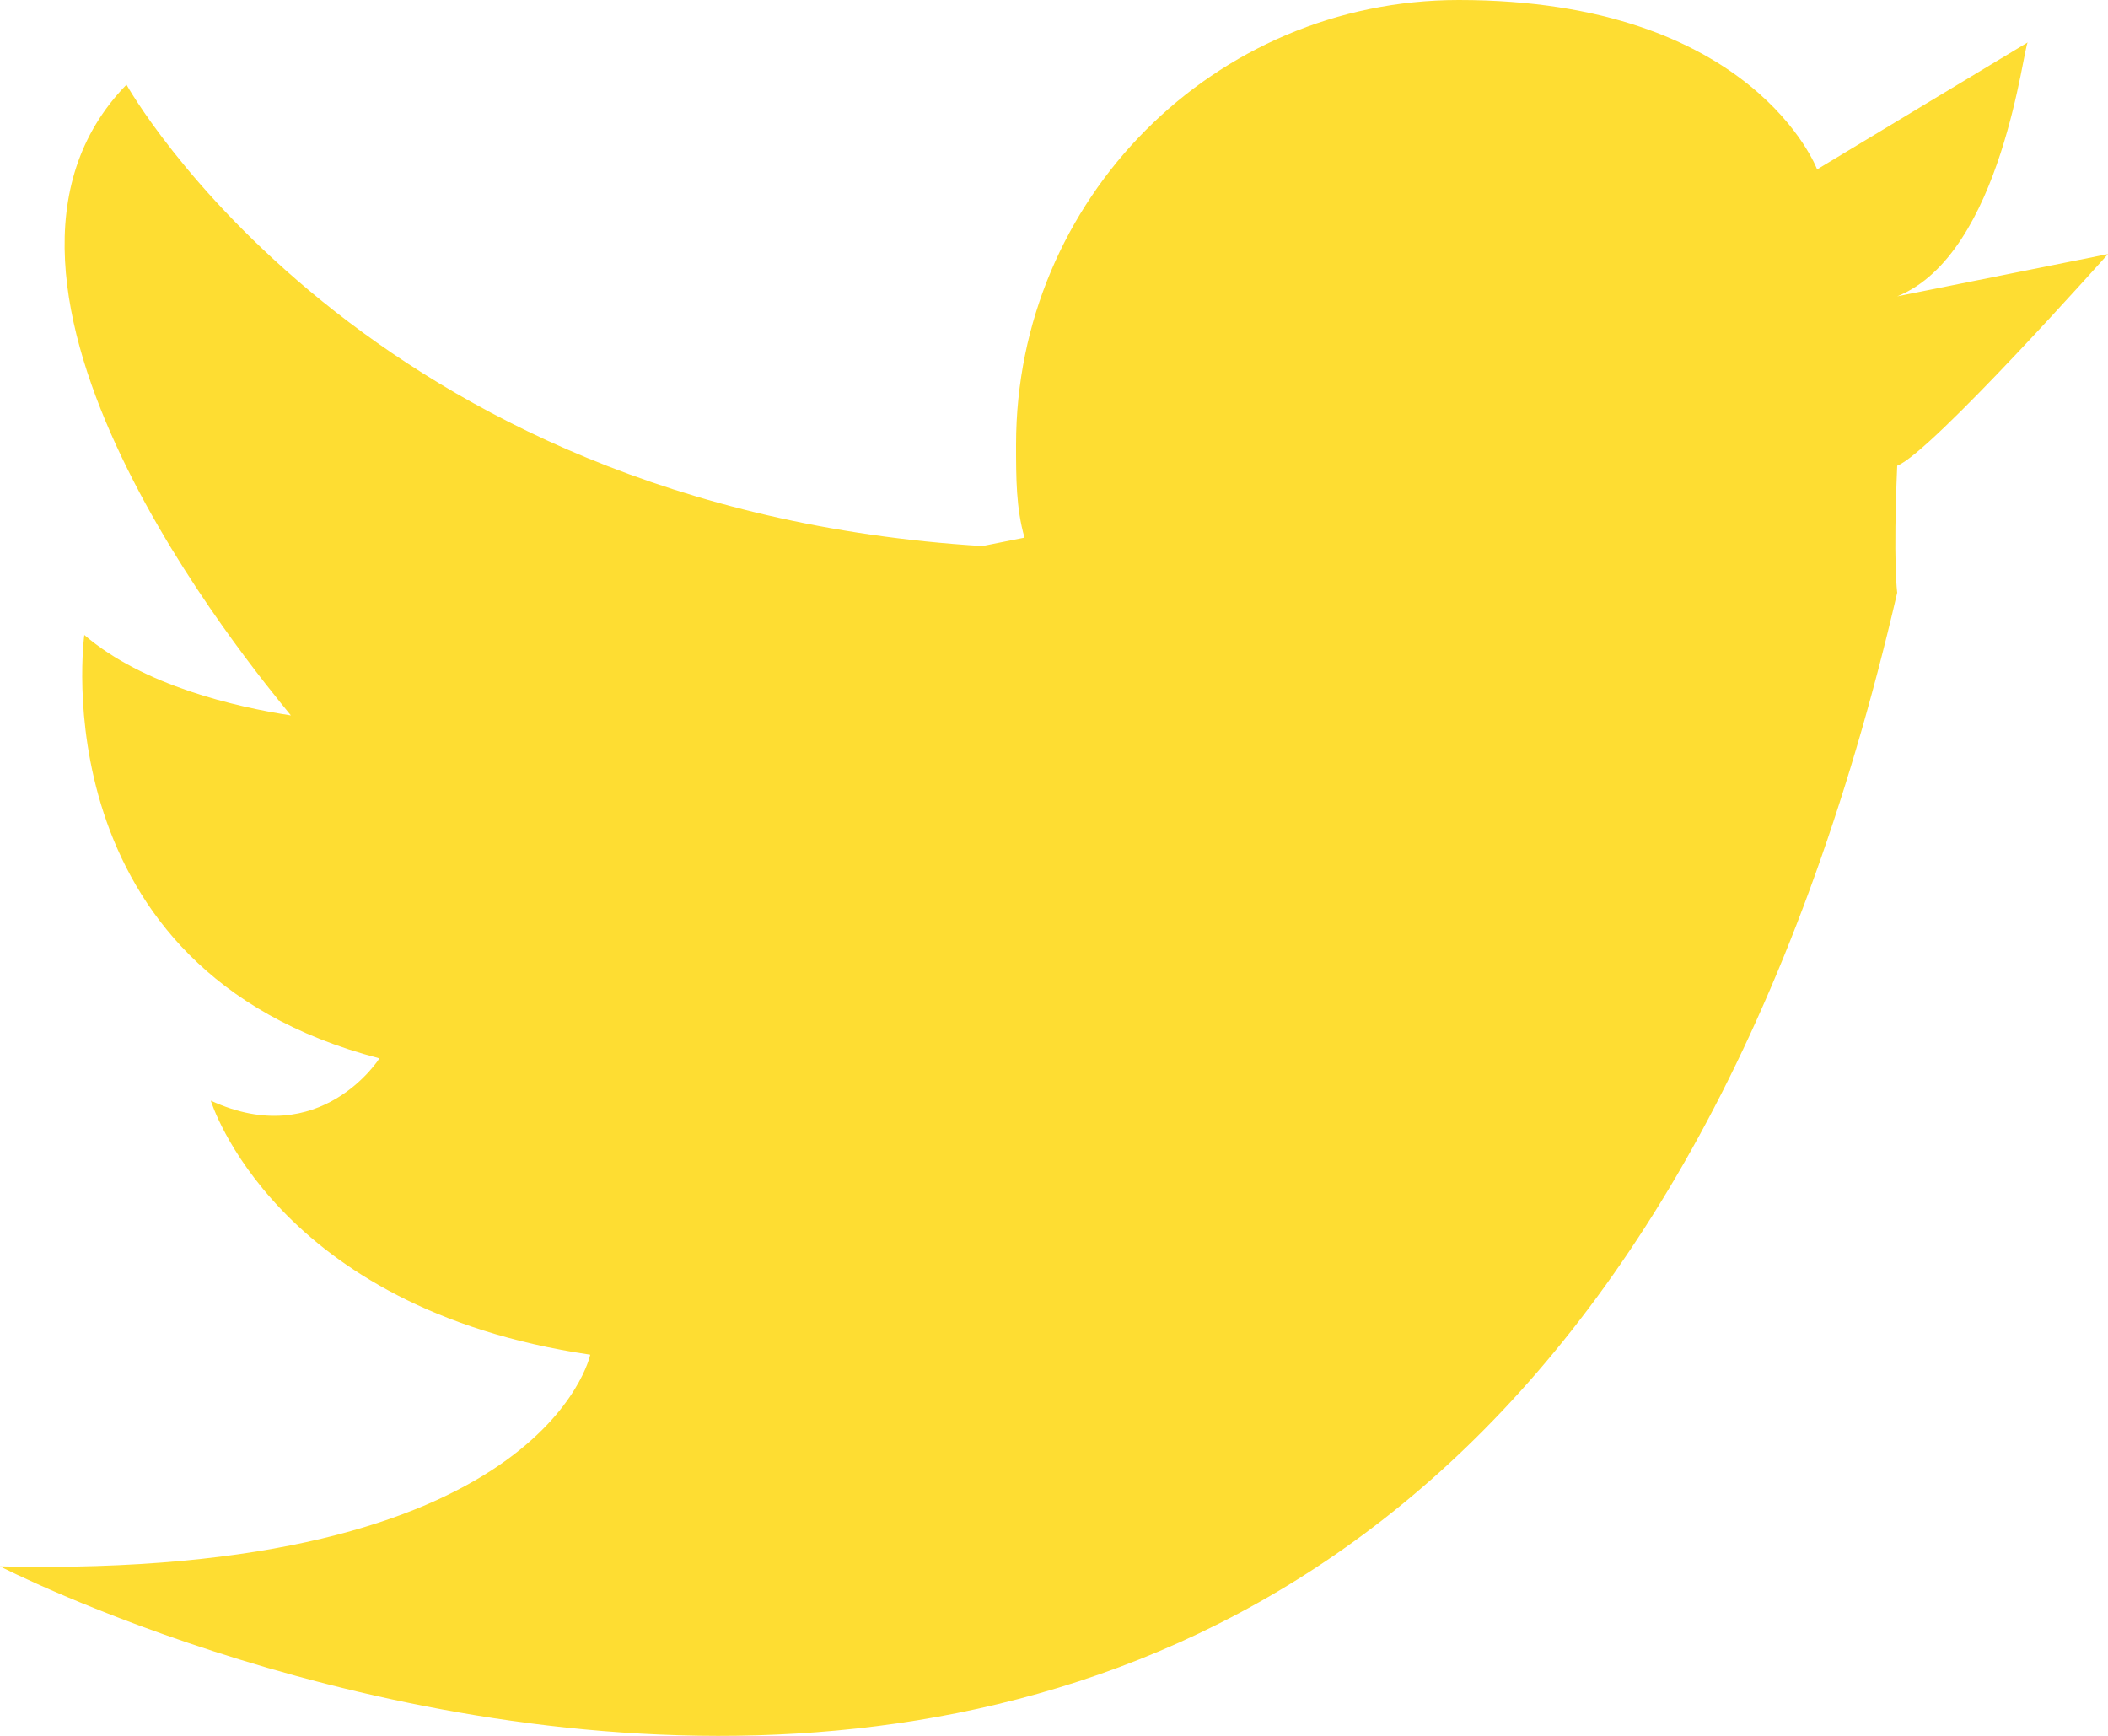 <svg width="17" height="14" viewBox="0 0 17 14" fill="none" xmlns="http://www.w3.org/2000/svg">
<path d="M15.3 2.39L17 2.049C17 2.049 15.572 3.653 15.3 3.756C15.266 4.541 15.3 4.78 15.3 4.78C12.036 18.847 0 12.633 0 12.633C4.386 12.735 4.76 10.926 4.76 10.926C2.21 10.55 1.7 8.877 1.7 8.877C2.584 9.287 3.06 8.536 3.06 8.536C0.306 7.819 0.68 5.121 0.68 5.121C1.156 5.531 1.904 5.702 2.346 5.77C2.04 5.395 -0.544 2.288 1.02 0.683C1.02 0.683 2.924 4.097 7.922 4.404L8.262 4.336C8.194 4.097 8.194 3.858 8.194 3.585C8.194 1.605 9.792 0 11.764 0C14.144 0 14.654 1.366 14.654 1.366L16.354 0.341C16.32 0.341 16.15 2.049 15.3 2.39Z" fill="#FEDD32"/>
</svg>
